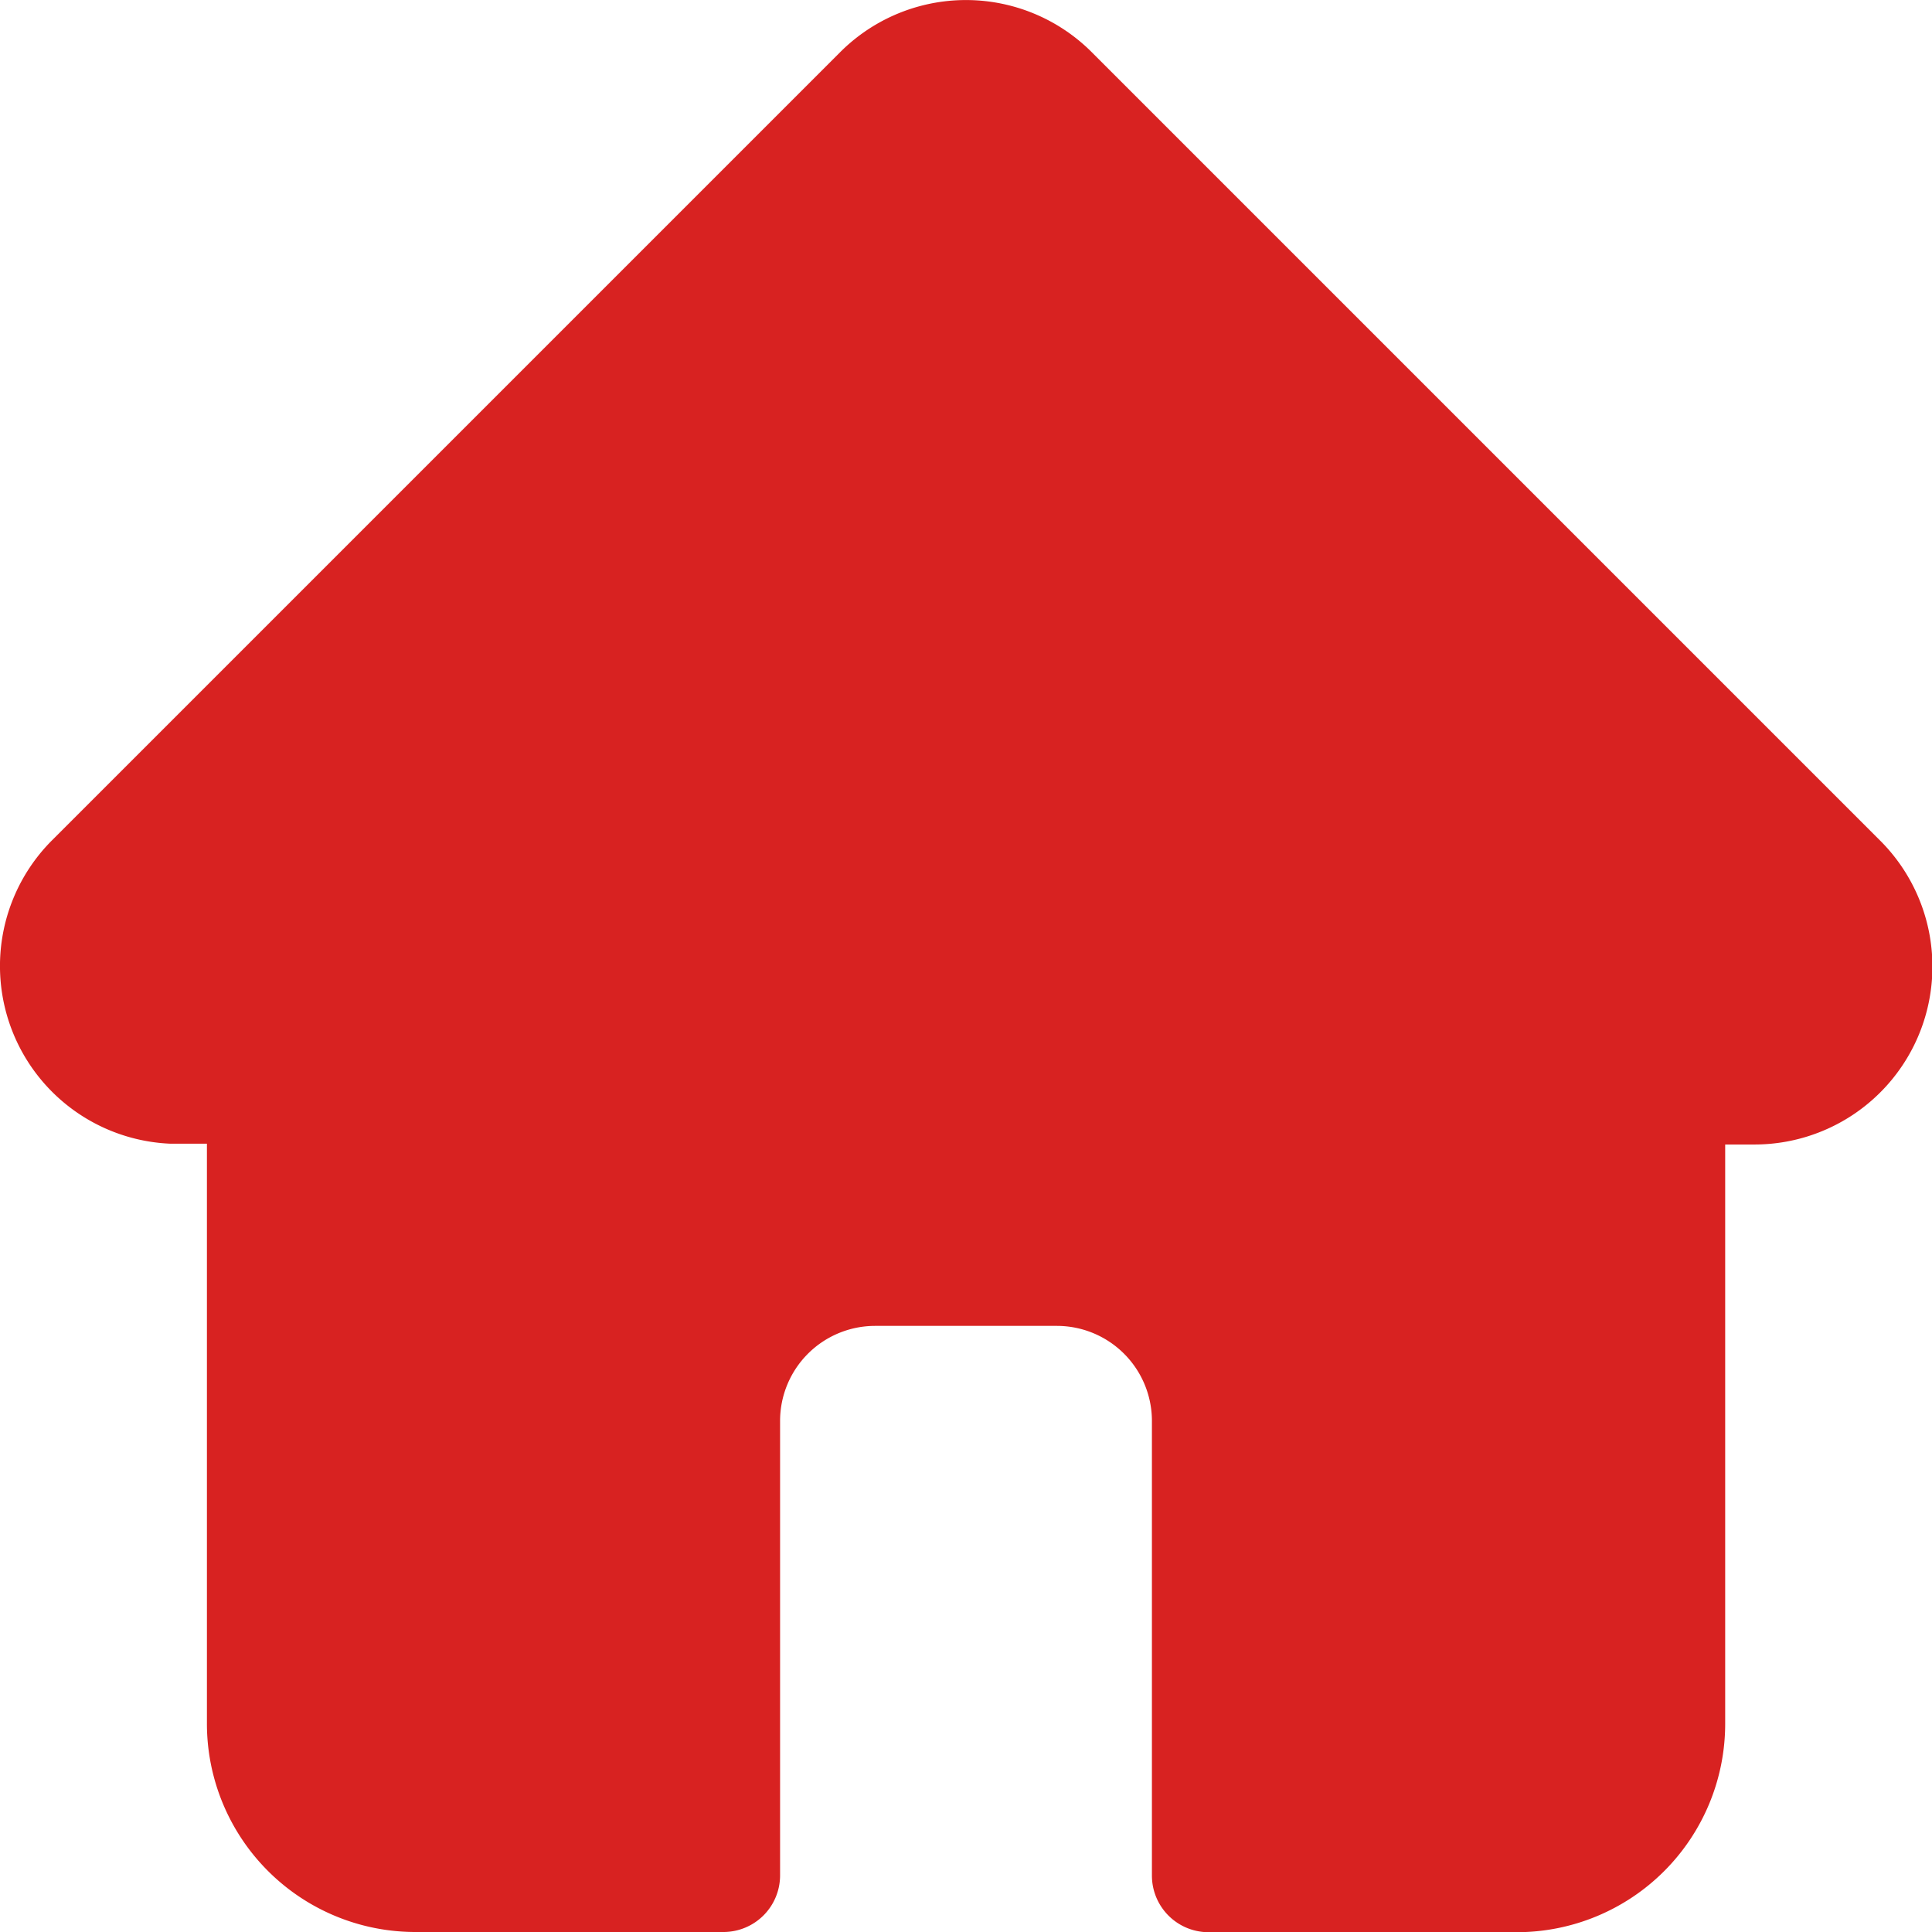 <svg xmlns="http://www.w3.org/2000/svg" width="19.001" height="19.003" viewBox="0 0 19.001 19.003">
  <path id="home-run_1_" data-name="home-run (1)" d="M18.49,8.265h0L10.737.512a1.749,1.749,0,0,0-2.474,0L.516,8.259l-.008.008a1.749,1.749,0,0,0,1.164,2.98l.054,0h.309v5.7A2.05,2.05,0,0,0,4.082,19H7.115a.557.557,0,0,0,.557-.557V13.973a.935.935,0,0,1,.934-.934h1.789a.935.935,0,0,1,.934.934v4.472a.557.557,0,0,0,.557.557h3.033a2.05,2.05,0,0,0,2.048-2.047v-5.7h.286A1.75,1.75,0,0,0,18.49,8.265Zm0,0" transform="translate(0 0.001)" fill="#d82221"/>
</svg>

